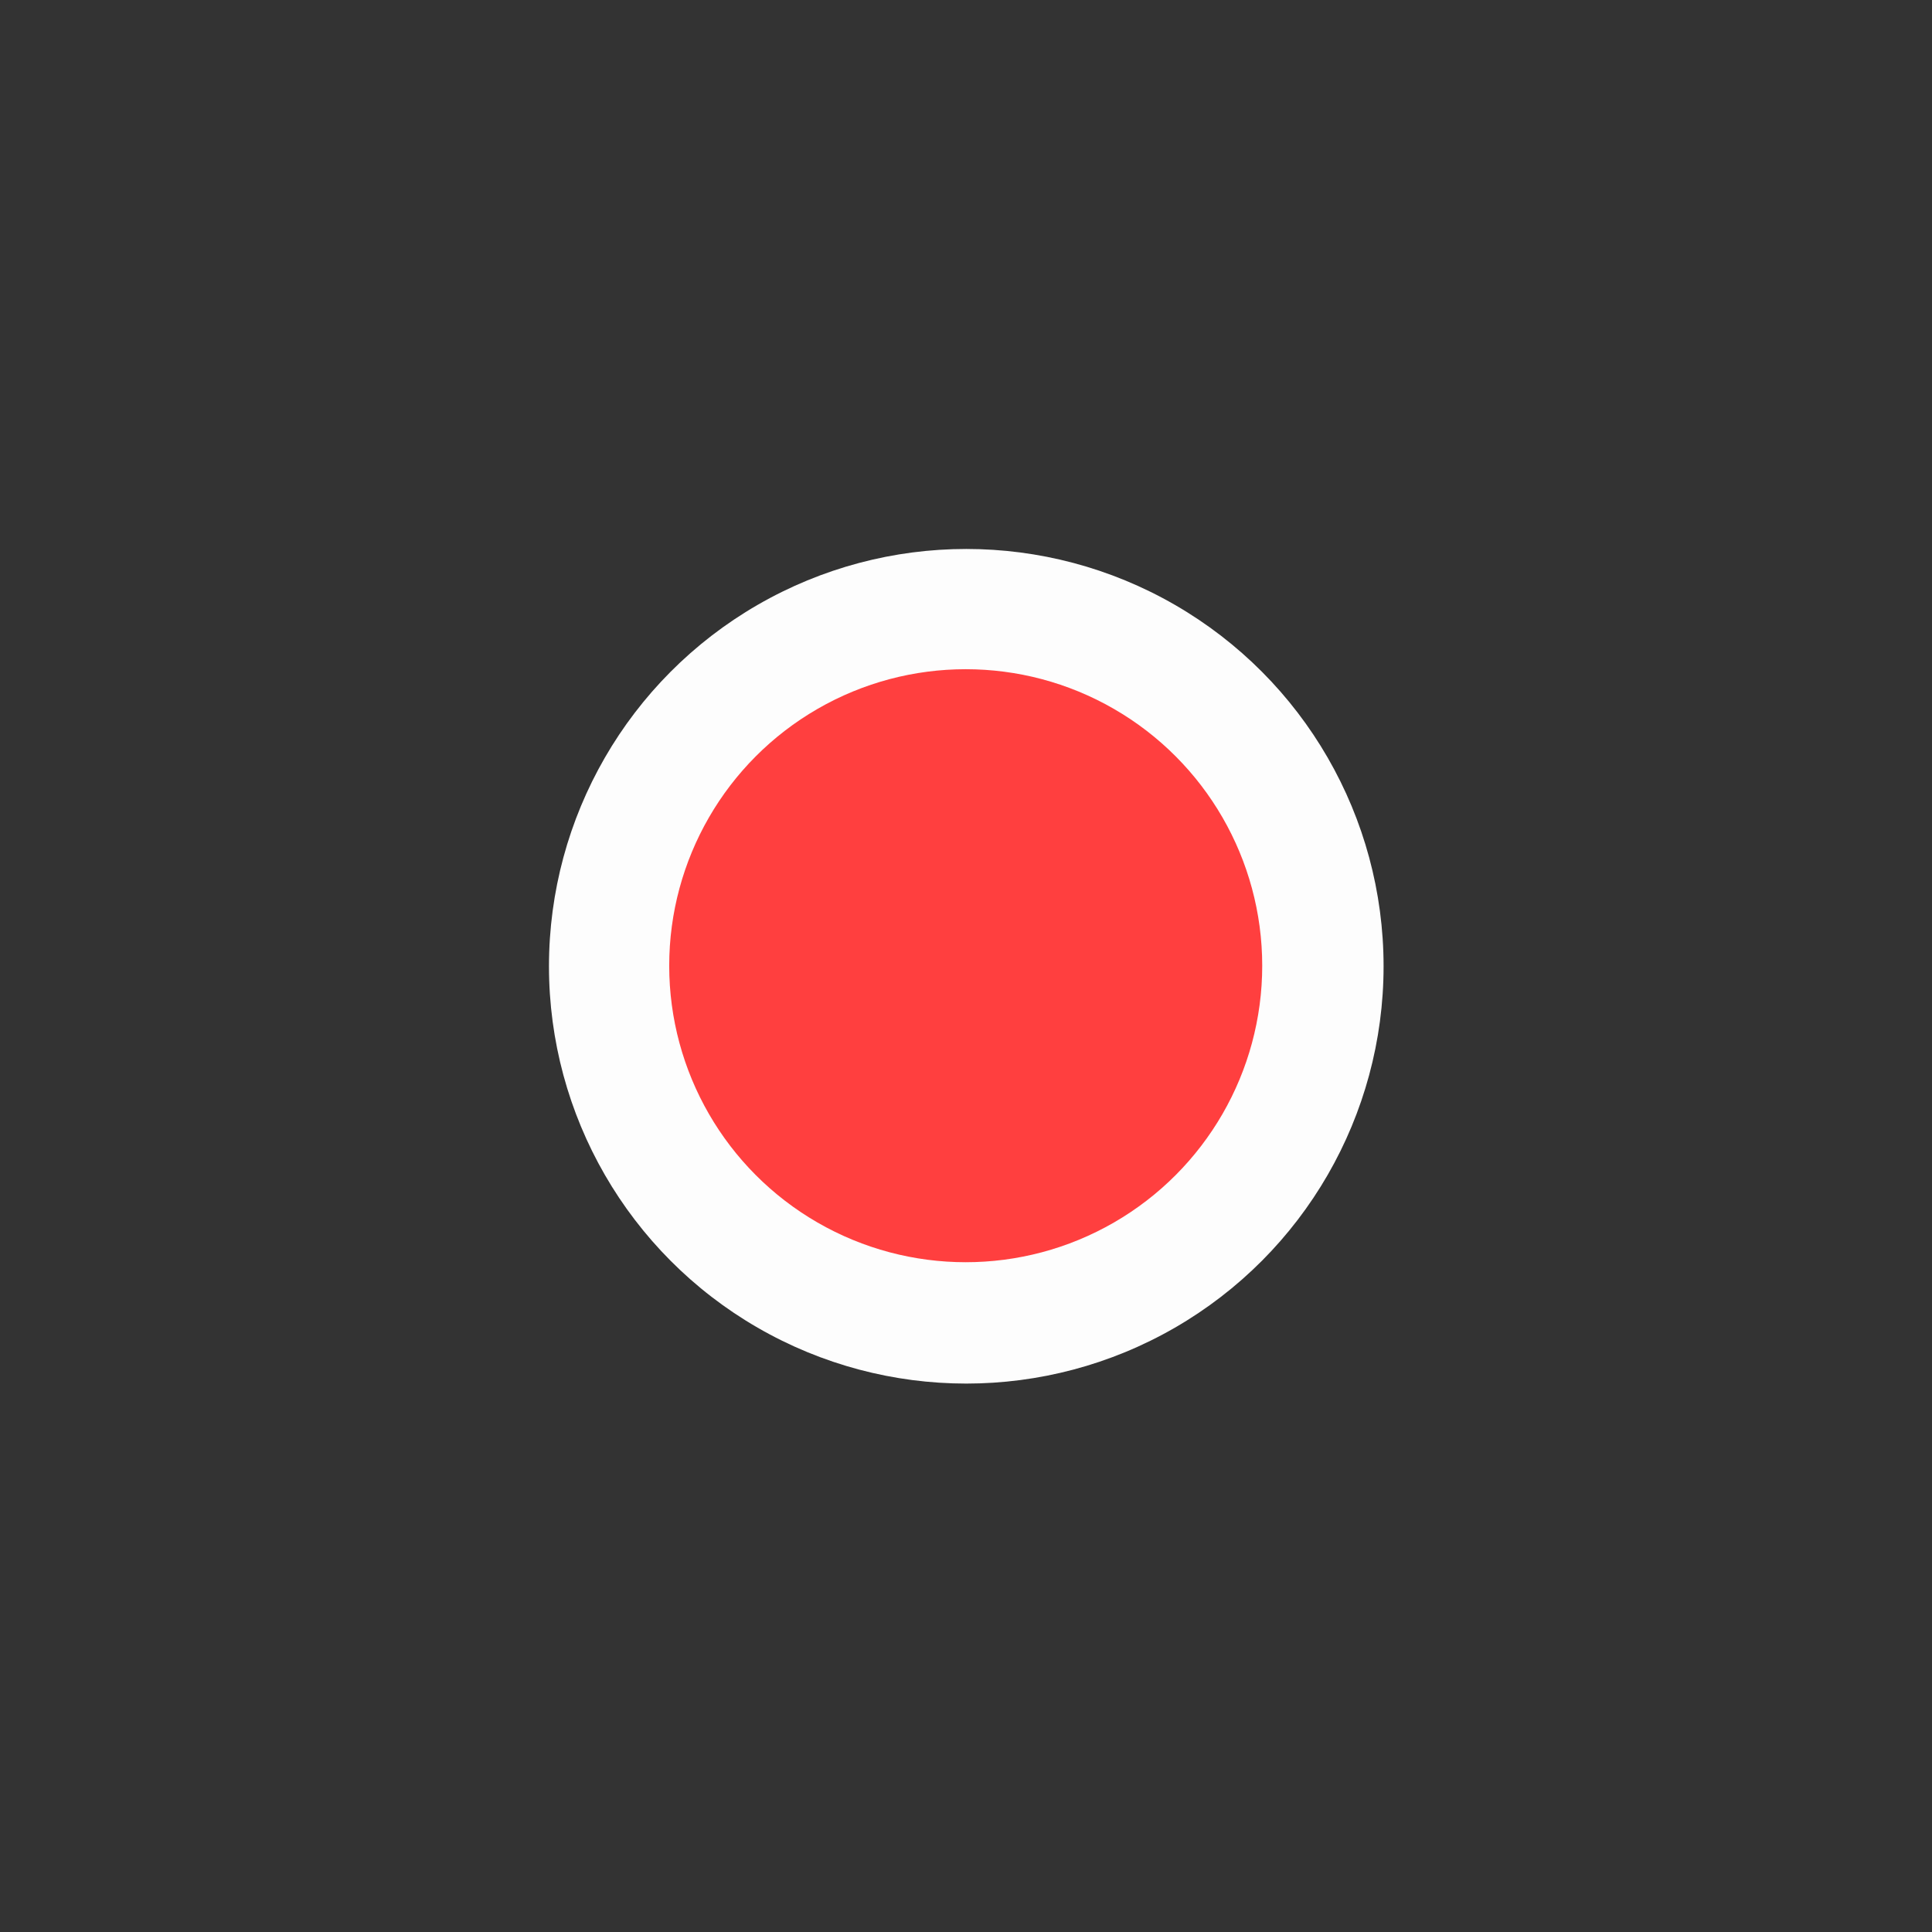 <?xml version="1.0" encoding="UTF-8" standalone="no"?>
<svg
   xmlns:dc="http://purl.org/dc/elements/1.1/"
   xmlns:cc="http://creativecommons.org/ns#"
   xmlns:rdf="http://www.w3.org/1999/02/22-rdf-syntax-ns#"
   xmlns:svg="http://www.w3.org/2000/svg"
   xmlns="http://www.w3.org/2000/svg"
   xmlns:sodipodi="http://sodipodi.sourceforge.net/DTD/sodipodi-0.dtd"
   xmlns:inkscape="http://www.inkscape.org/namespaces/inkscape"
   width="580"
   height="580"
   id="svg2"
   version="1.1"
   inkscape:version="0.91 r"
   sodipodi:docname="capital_small_night.svg">
  <rect width="100%" height="100%" fill="#333333" stroke="none"/>
  <defs
     id="defs13" />
  <sodipodi:namedview
     pagecolor="#ffffff"
     bordercolor="#666666"
     borderopacity="1"
     objecttolerance="10"
     gridtolerance="10"
     guidetolerance="10"
     inkscape:pageopacity="0"
     inkscape:pageshadow="2"
     inkscape:window-width="1332"
     inkscape:window-height="739"
     id="namedview11"
     showgrid="false"
     inkscape:zoom="0.8137931"
     inkscape:cx="318.73885"
     inkscape:cy="318.145"
     inkscape:window-x="34"
     inkscape:window-y="1024"
     inkscape:window-maximized="1"
     inkscape:current-layer="svg2" />
  <g
     id="g5-4"
     style="color:#000000;display:inline;overflow:visible;visibility:visible;fill:#fdfdfd;fill-opacity:1;fill-rule:nonzero;stroke:none;stroke-width:5;marker:none;enable-background:accumulate"
     transform="matrix(1.178,0,0,1.178,-51.538,-51.538)">
    <title
       id="title7-7">Layer 1</title>
    <g
       id="g1327-8"
       style="color:#000000;display:inline;overflow:visible;visibility:visible;fill:#fdfdfd;fill-opacity:1;fill-rule:nonzero;stroke:none;stroke-width:5;marker:none;enable-background:accumulate" />
    <circle
       id="svg_1-7"
       r="106.348"
       cy="290"
       cx="290"
       style="color:#000000;display:inline;overflow:visible;visibility:visible;fill:#fdfdfd;fill-opacity:1;fill-rule:nonzero;stroke:none;stroke-width:5;marker:none;enable-background:accumulate" />
  </g>
  <g
     id="g5"
     style="color:#000000;fill:#ff3f3f;fill-opacity:1;fill-rule:nonzero;stroke:none;stroke-width:5;marker:none;visibility:visible;display:inline;overflow:visible;enable-background:accumulate"
     transform="matrix(0.837,0,0,0.837,47.184,47.184)">
    <title
       id="title7">Layer 1</title>
    <g
       id="g1327"
       style="color:#000000;fill:#ff3f3f;fill-opacity:1;fill-rule:nonzero;stroke:none;stroke-width:5;marker:none;visibility:visible;display:inline;overflow:visible;enable-background:accumulate" />
    <circle
       id="svg_1"
       r="106.348"
       cy="290"
       cx="290"
       style="color:#000000;fill:#ff3f3f;fill-opacity:1;fill-rule:nonzero;stroke:none;stroke-width:5;marker:none;visibility:visible;display:inline;overflow:visible;enable-background:accumulate"
       sodipodi:cx="290"
       sodipodi:cy="290"
       sodipodi:rx="106.34766"
       sodipodi:ry="106.34766" />
  </g>
</svg>
